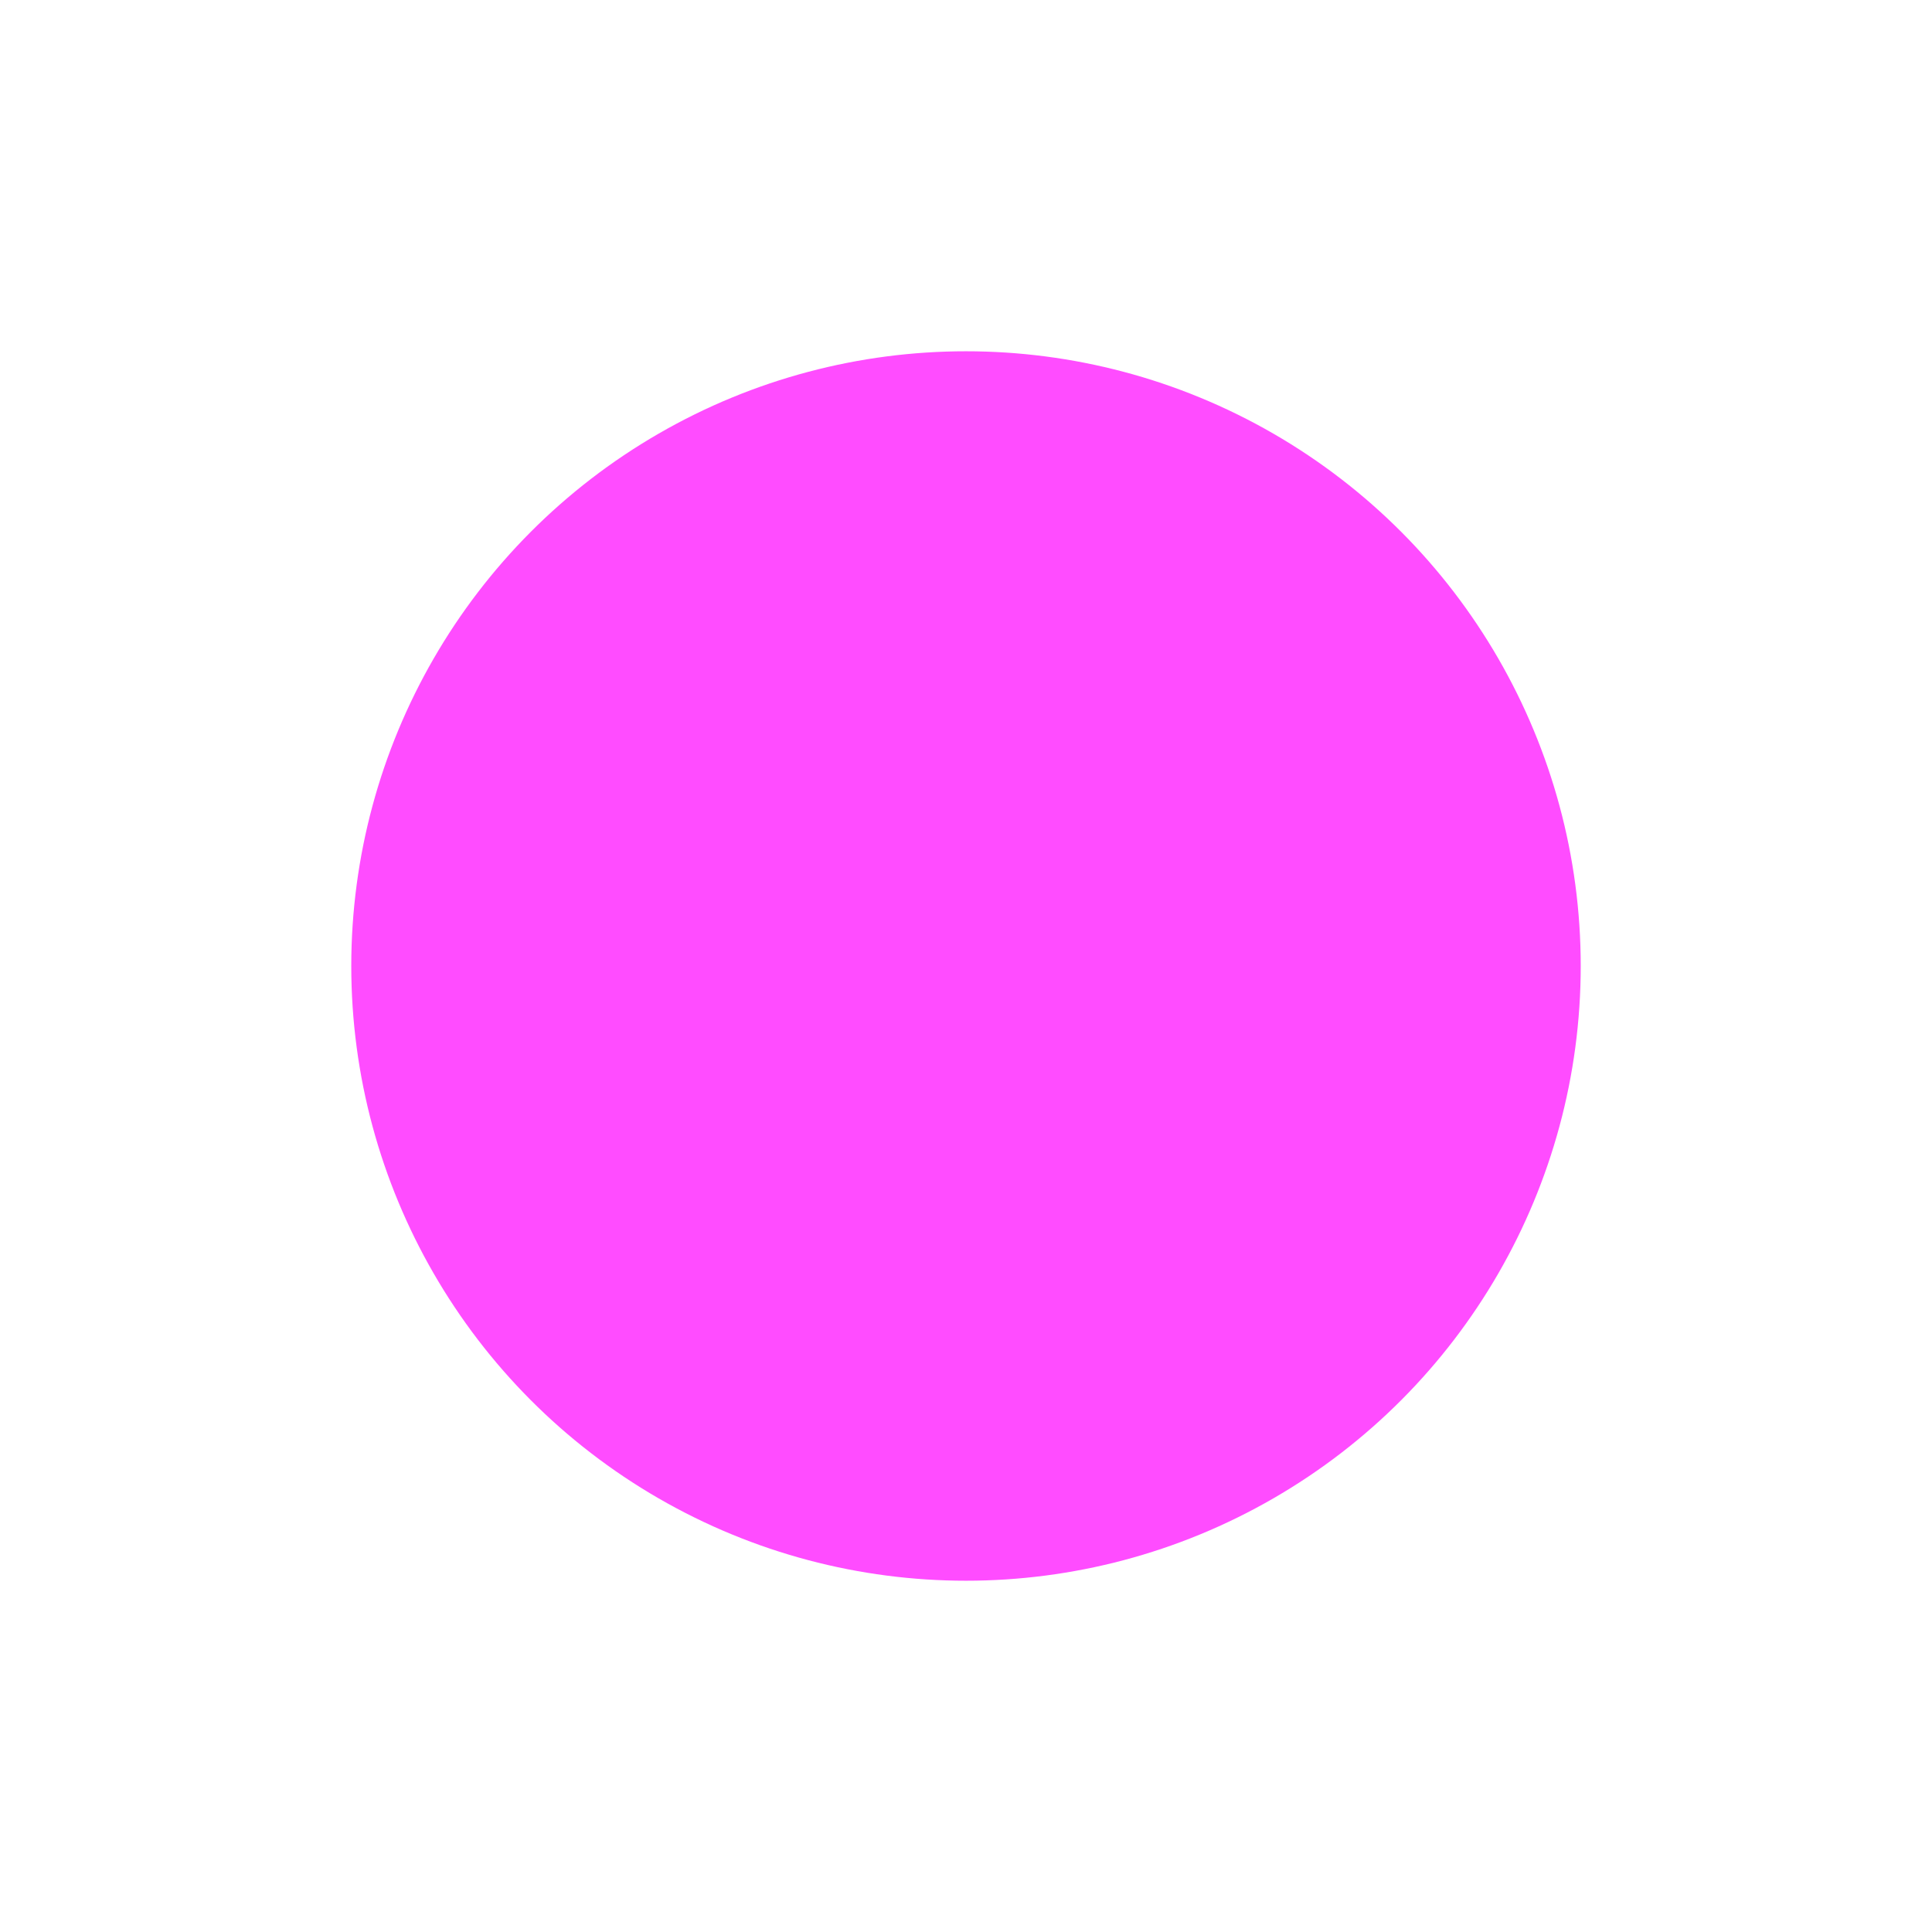 <svg xmlns="http://www.w3.org/2000/svg" width="16" height="16" viewBox="0 0 22 22">
        <defs>
          <style>
            .cursor-color {
              fill:rgb(255, 76, 255); 
            }
          </style>
        </defs>
    <circle class='cursor-color' cx="7" cy="7" r="7" transform="translate(4 4)"/>
</svg>